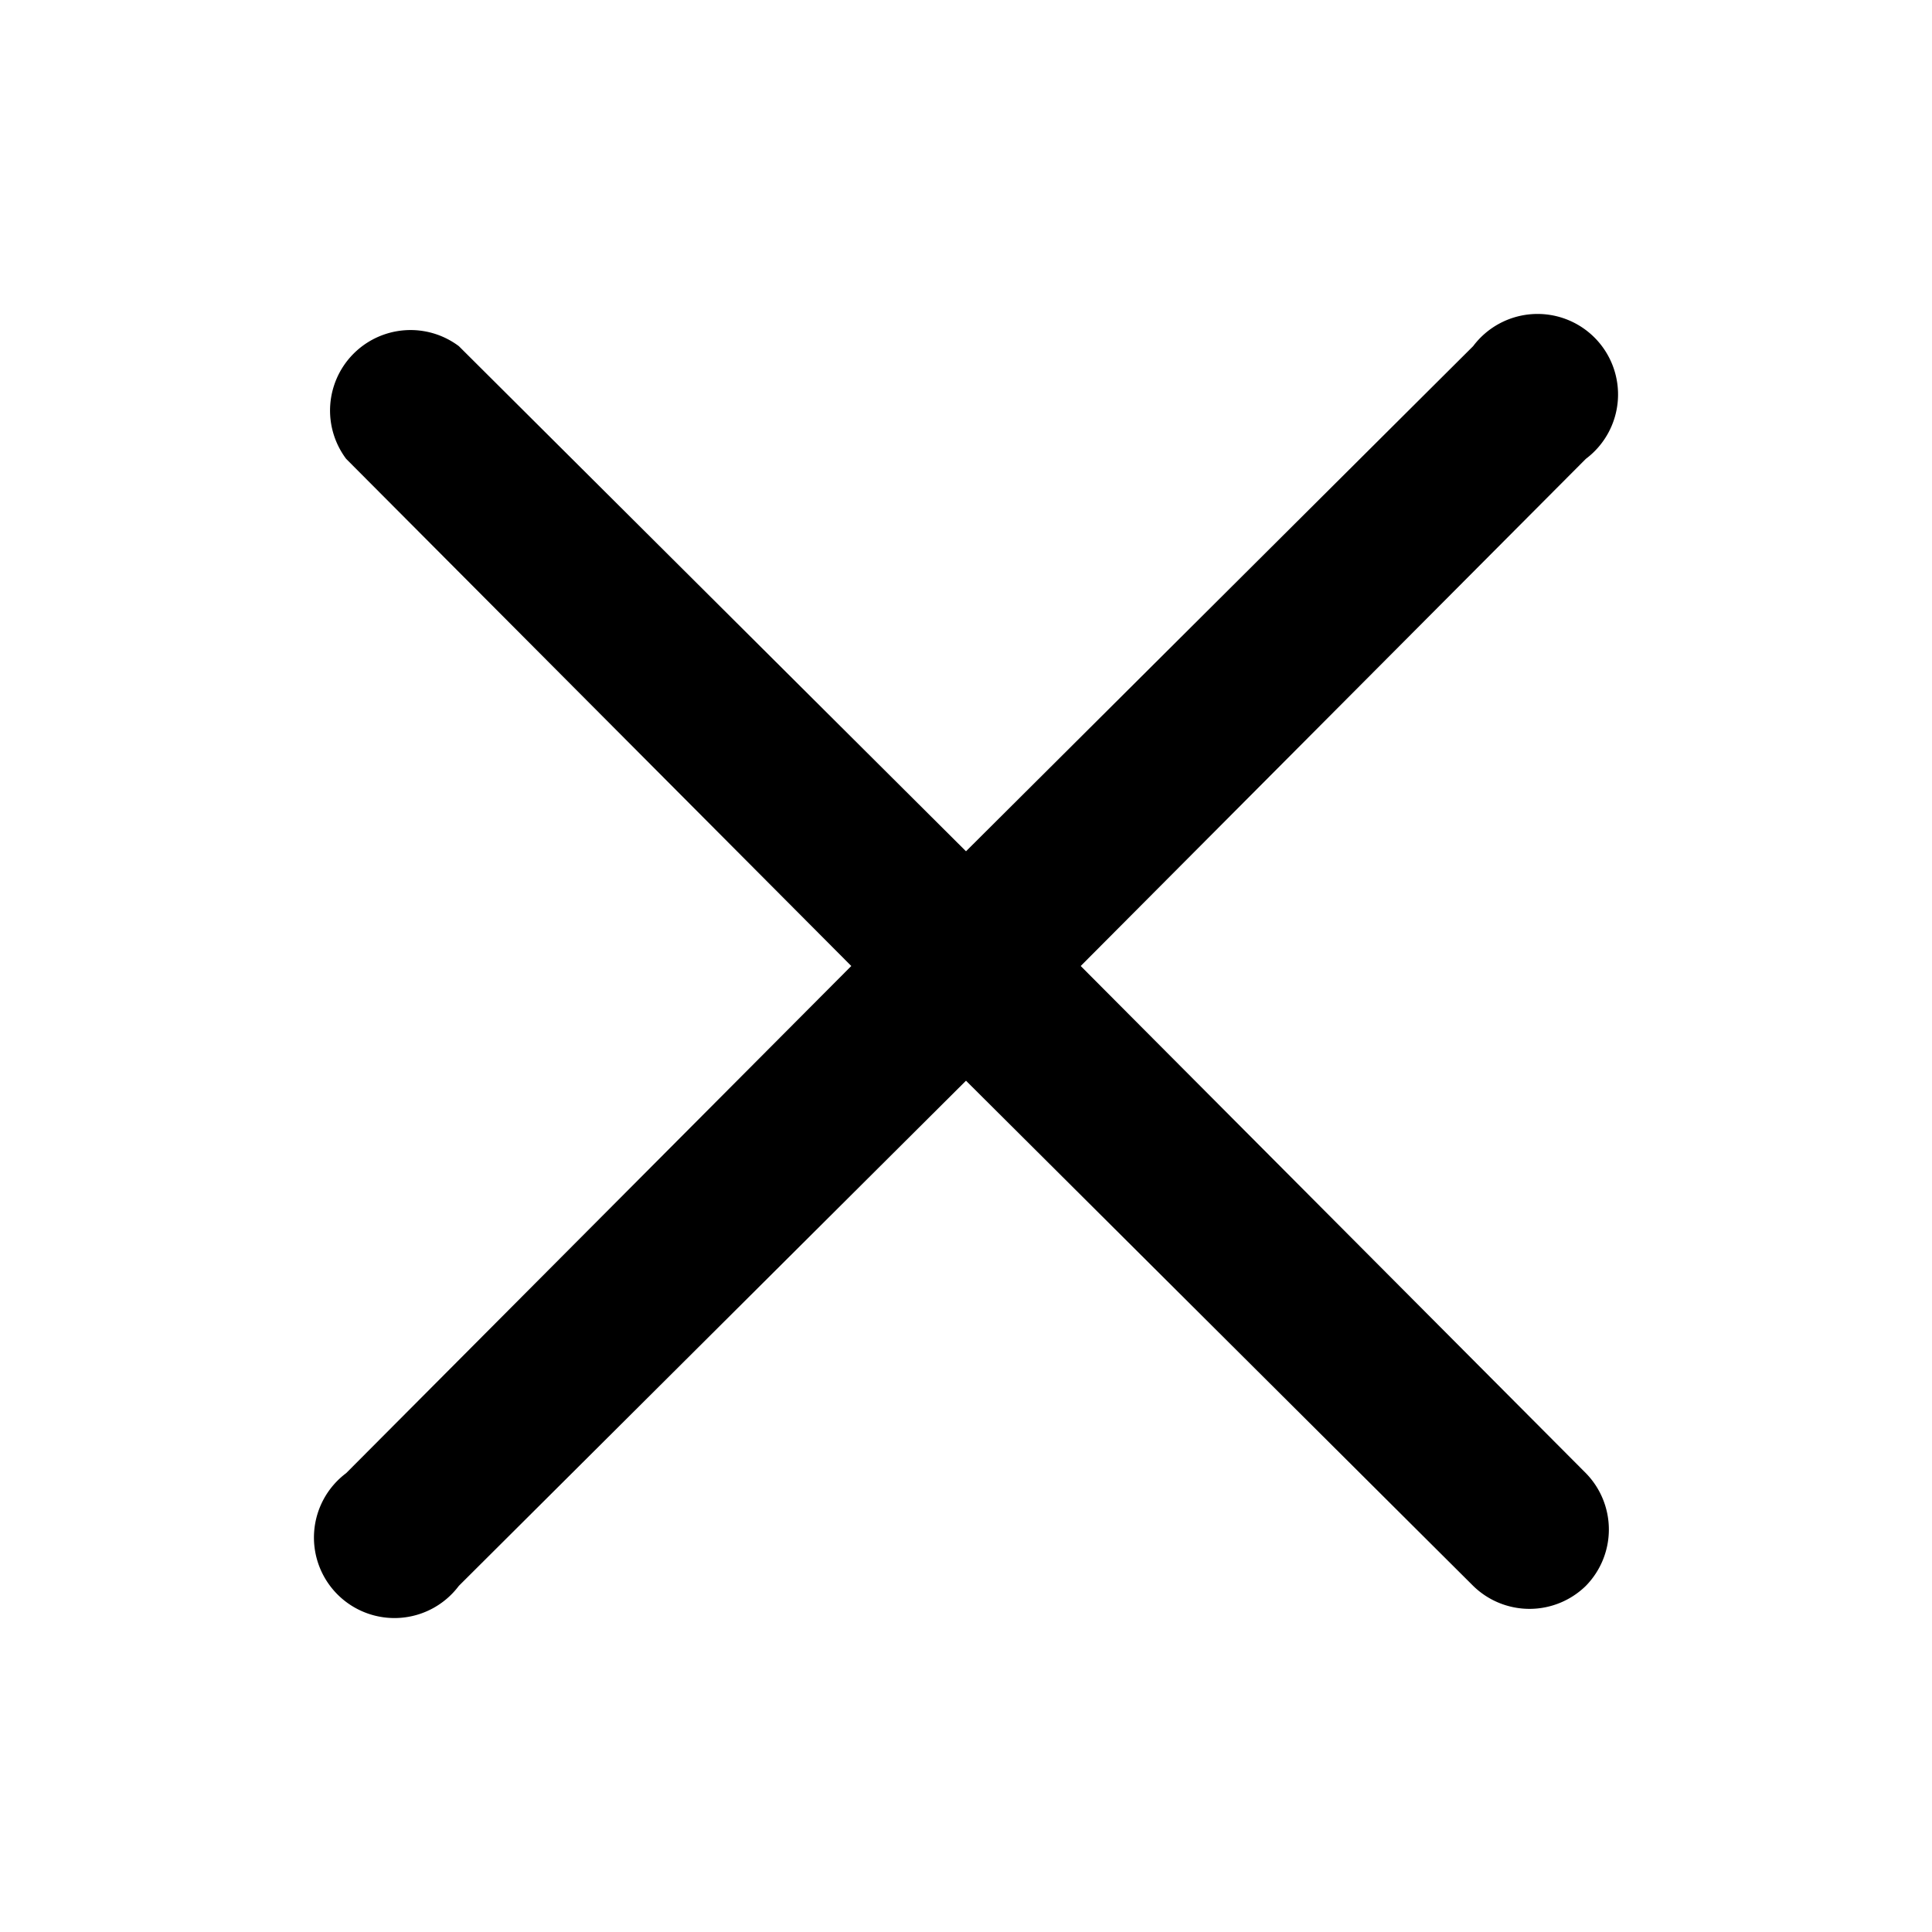 <svg xmlns="http://www.w3.org/2000/svg" width="96" height="96">
<g id='root'>
<path d="m53.7 48 25.1-25.2a4 4 0 1 0-5.6-5.6L48 42.3 22.8 17.2a4 4 0 0 0-5.6 5.6L42.3 48 17.2 73.2a4 4 0 1 0 5.6 5.6L48 53.7l25.2 25.1a4 4 0 0 0 5.6 0 4 4 0 0 0 0-5.6L53.7 48z"/>
</g>
</svg>